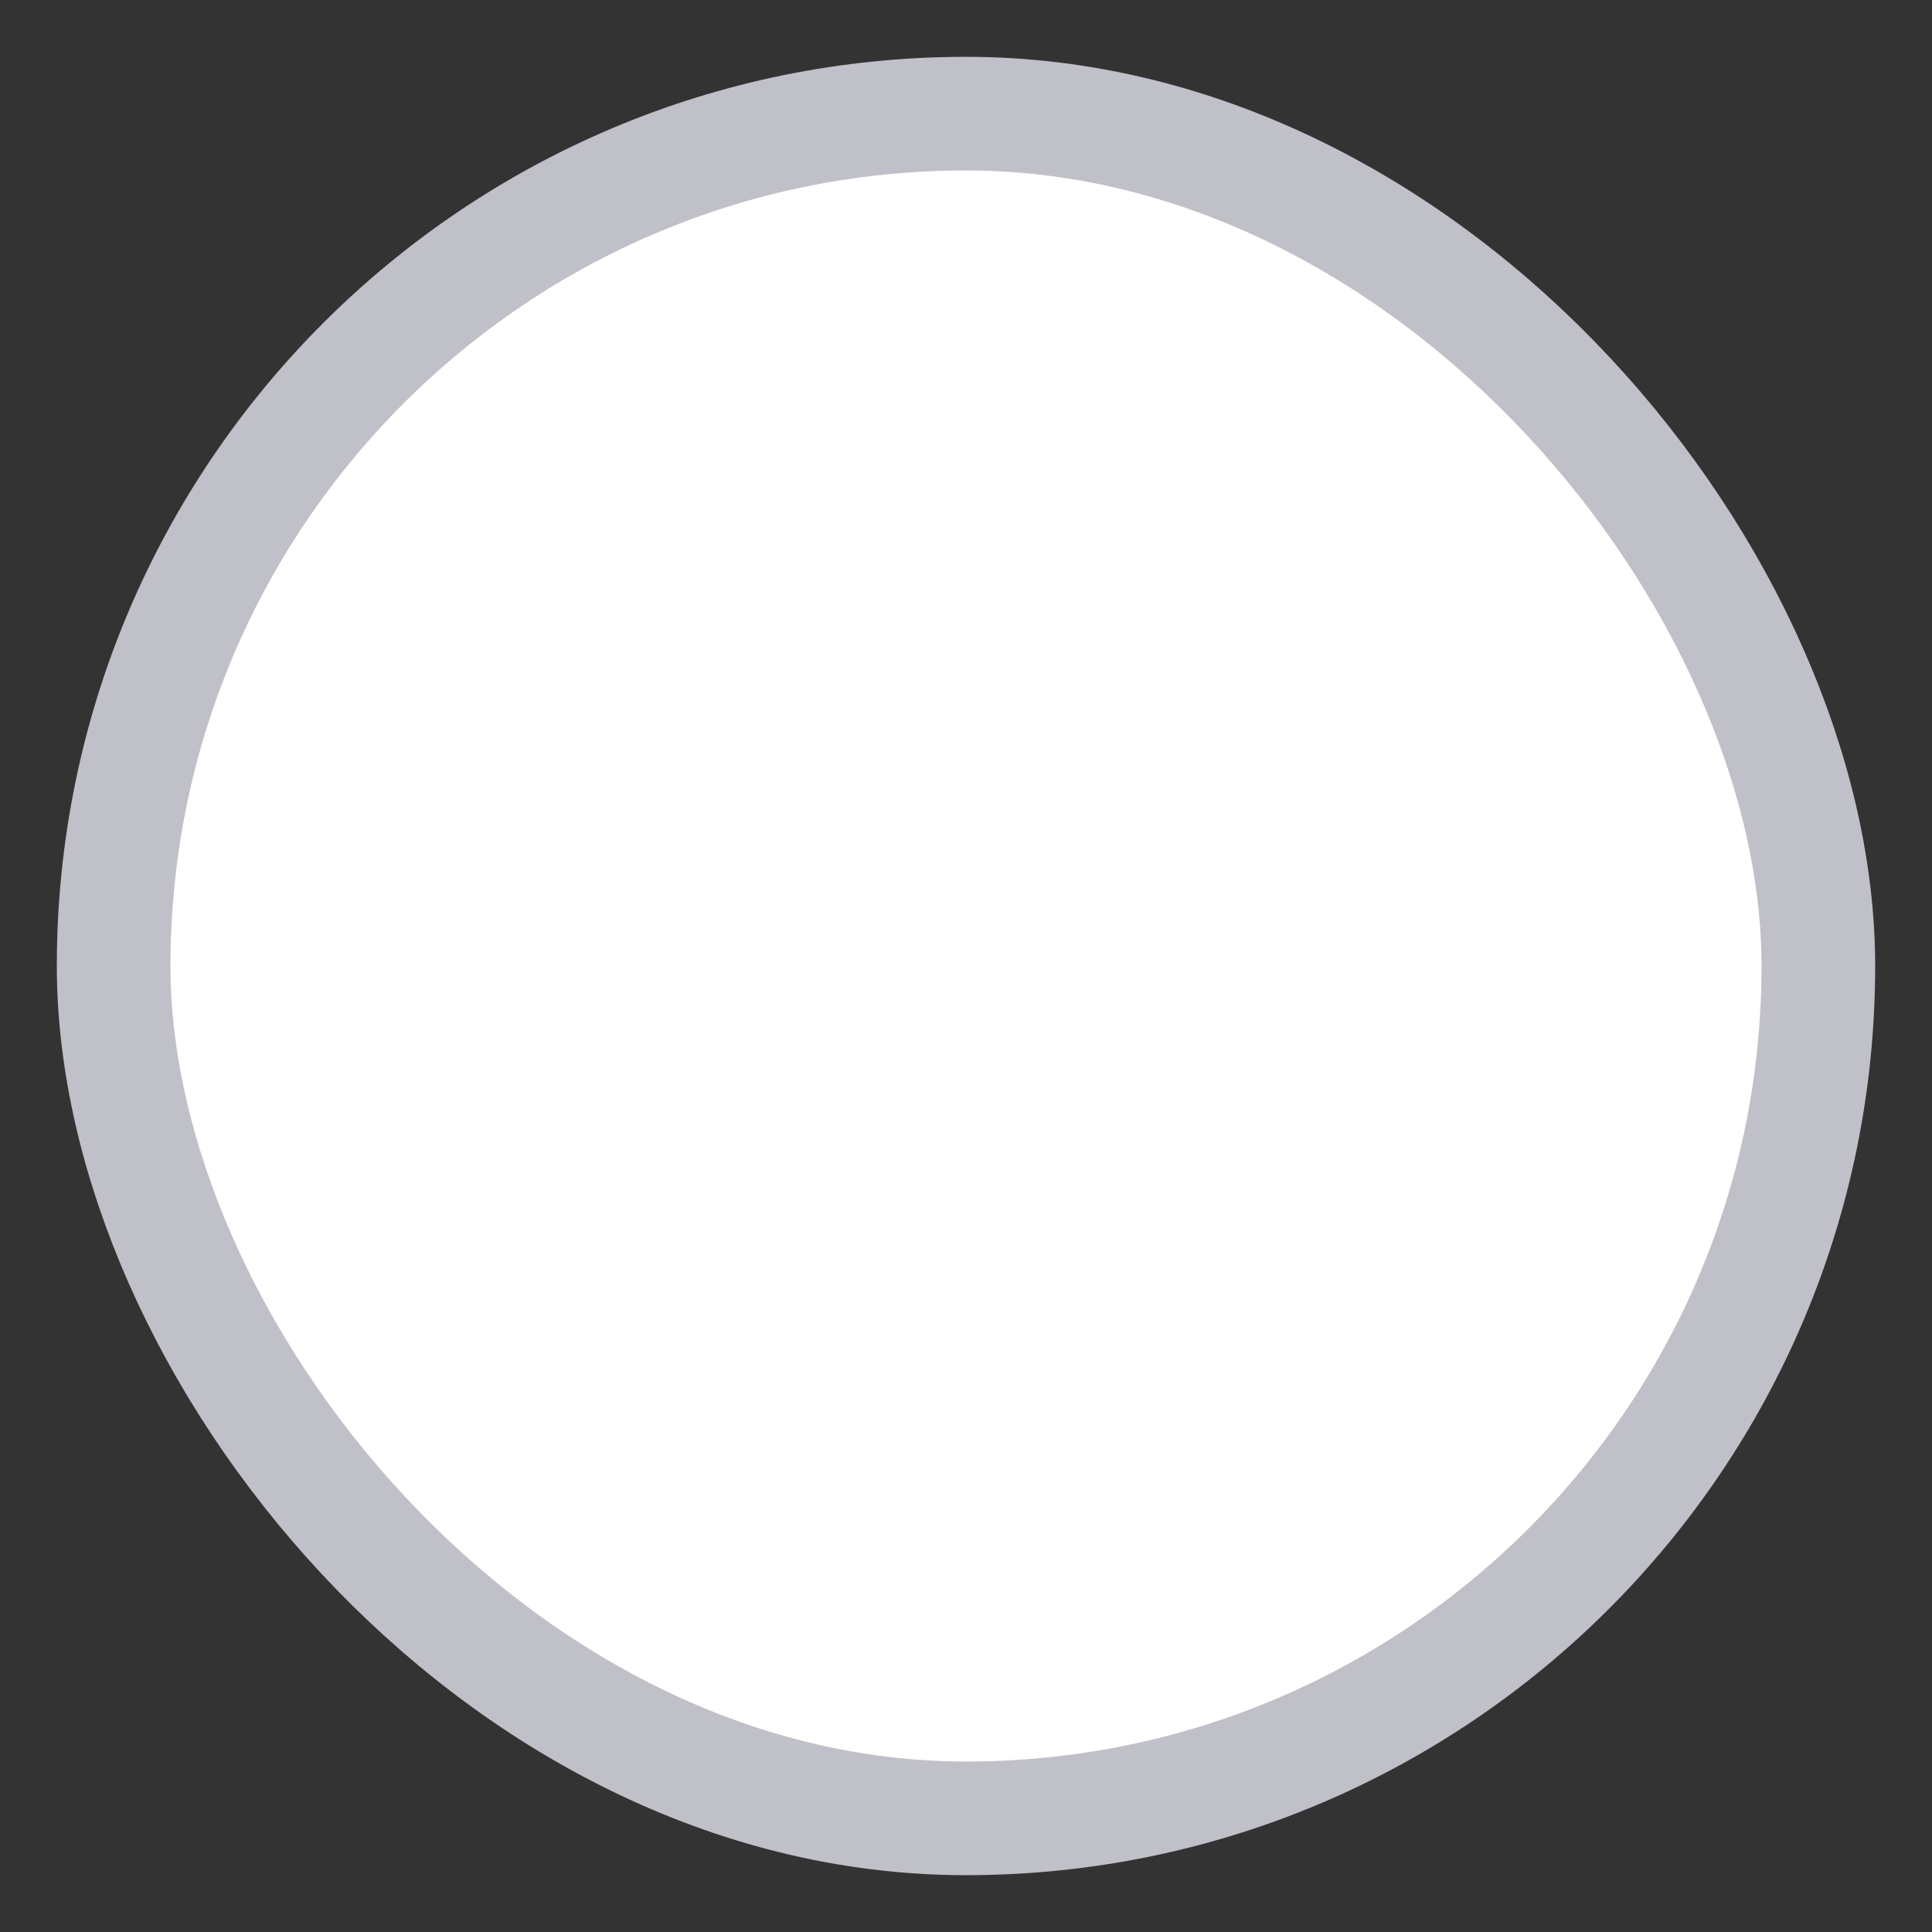 <svg width="17" height="17" viewBox="0 0 17 17" fill="none" xmlns="http://www.w3.org/2000/svg">
<rect x="0" y="0" width="17" height="17" fill="#333333" stroke="none"/>
<rect x="1" y="1" width="15" height="15" rx="7.5" fill="white"/>
<rect x="1" y="1" width="15" height="15" rx="7.5" stroke="#C0C0C8"/>
</svg>
